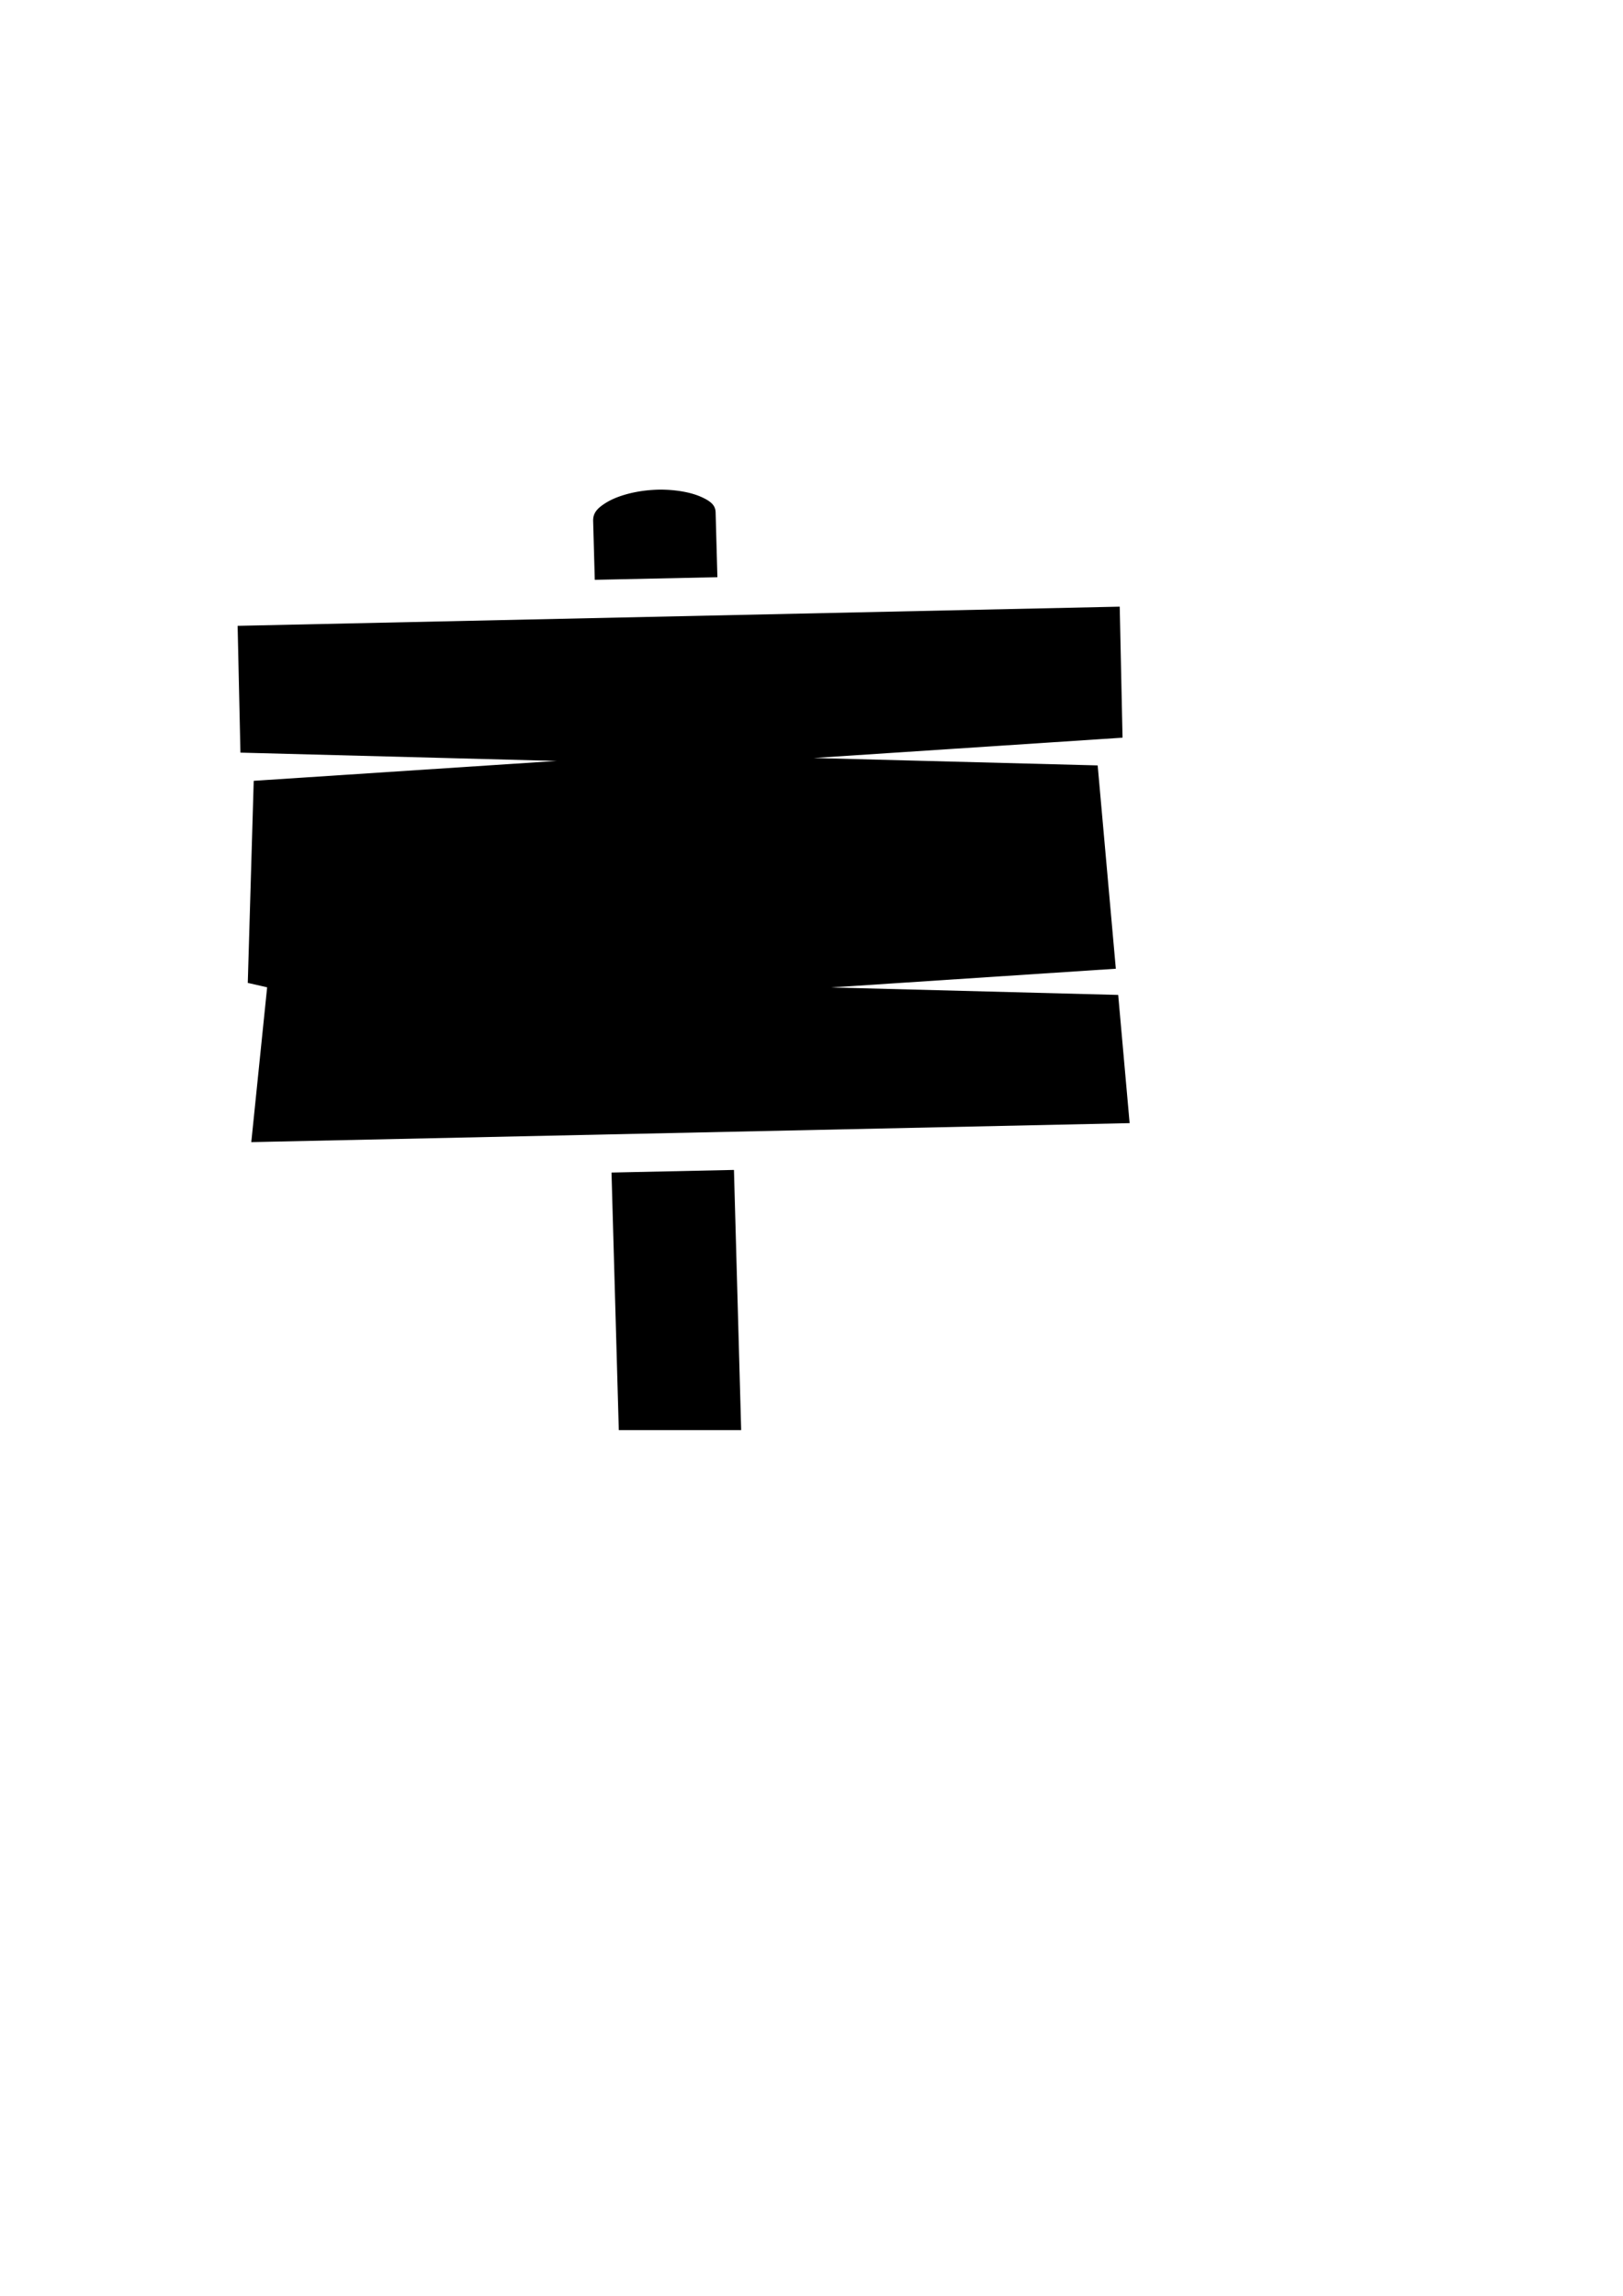 <?xml version="1.0" encoding="UTF-8" standalone="no"?>
<!-- Created with Inkscape (http://www.inkscape.org/) -->

<svg
   width="210mm"
   height="297mm"
   viewBox="0 0 210 297"
   version="1.1"
   id="svg115"
   inkscape:version="1.1.1 (3bf5ae0d25, 2021-09-20)"
   sodipodi:docname="sign.svg"
   xmlns:inkscape="http://www.inkscape.org/namespaces/inkscape"
   xmlns:sodipodi="http://sodipodi.sourceforge.net/DTD/sodipodi-0.dtd"
   xmlns="http://www.w3.org/2000/svg"
   xmlns:svg="http://www.w3.org/2000/svg">
  <sodipodi:namedview
     id="namedview117"
     pagecolor="#505050"
     bordercolor="#eeeeee"
     borderopacity="1"
     inkscape:pageshadow="0"
     inkscape:pageopacity="0"
     inkscape:pagecheckerboard="0"
     inkscape:document-units="mm"
     showgrid="false"
     inkscape:zoom="0.77771465"
     inkscape:cx="396.67505"
     inkscape:cy="561.25984"
     inkscape:window-width="2560"
     inkscape:window-height="1369"
     inkscape:window-x="-8"
     inkscape:window-y="-8"
     inkscape:window-maximized="1"
     inkscape:current-layer="layer1" />
  <defs
     id="defs112" />
  <g
     inkscape:label="Layer 1"
     inkscape:groupmode="layer"
     id="layer1">
    <path
       fill="#000000"
       d="m 85.366,63.342 c -0.286,0.003 -0.574,0.016 -0.86,0.033 -2.287,0.133 -4.54,0.741 -5.953,1.58 -1.412,0.838 -1.857,1.513 -1.802,2.538 v 0.066 l 0.206,7.45 15.867,-0.339 -0.232,-8.425 c -0.039,-0.797 -0.478,-1.363 -1.976,-2.009 -1.123,-0.485 -2.71,-0.805 -4.398,-0.877 a 16.233,16.233 0 0 0 -0.852,-0.017 z m 59.515,15.139 -114.135,2.48 0.364,16.404 40.919,1.075 -39.2,2.572 -0.769,26.143 0.372,0.083 2.133,0.488 -0.223,2.175 -1.827,17.851 113.647,-2.456 -1.479,-16.586 -37.141,-0.967 36.835,-2.423 -2.349,-26.301 -36.744,-0.959 39.961,-2.629 -0.364,-16.95 z m -49.916,72.868 -15.842,0.339 0.943,33.321 h 15.834 l -0.934,-33.659 z"
       id="path52"
       style="stroke-width:0.265" />
  </g>
</svg>
